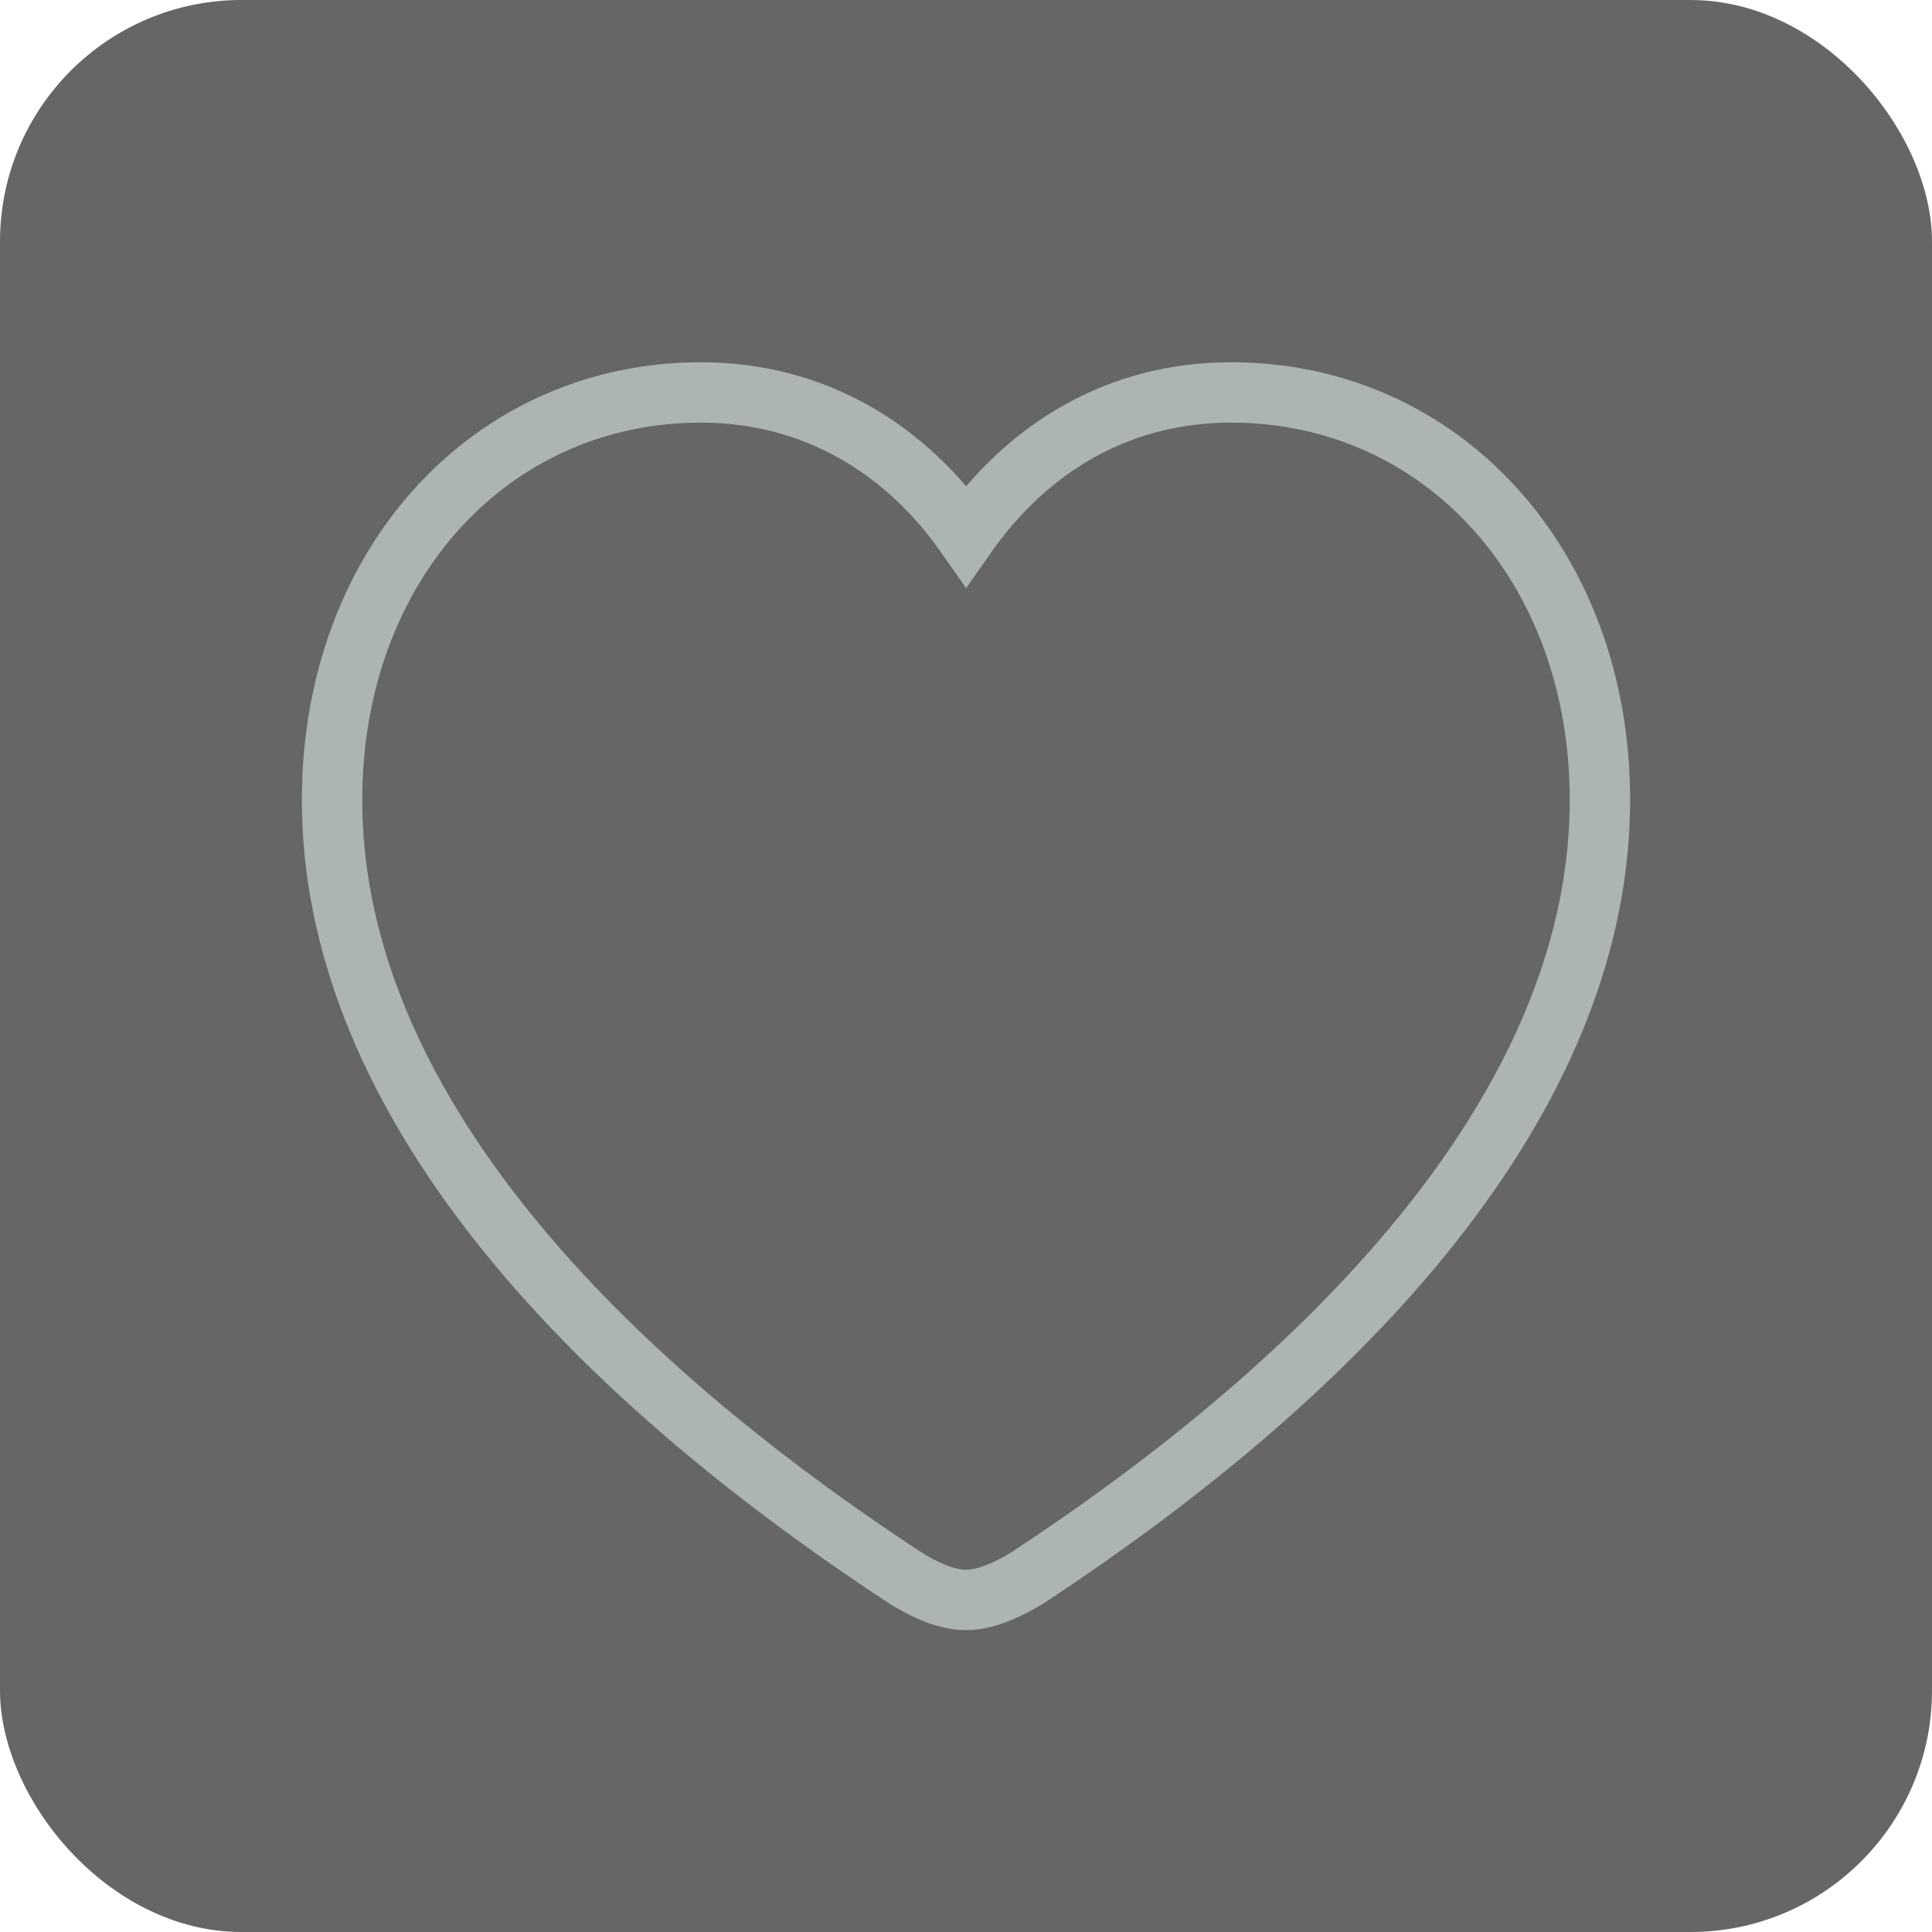<svg width="32" height="32" viewBox="0 0 32 32" fill="none" xmlns="http://www.w3.org/2000/svg">
<rect width="32" height="32" rx="4" fill="black" fill-opacity="0.6"/>
<path d="M16.995 26.148L17.002 26.143L17.01 26.139C22.706 22.396 26.5 17.929 26.5 13.251C26.5 9.356 23.872 6.5 20.391 6.5C18.505 6.5 17.009 7.434 16.002 8.869C15.002 7.439 13.492 6.5 11.609 6.5C8.128 6.5 5.5 9.356 5.5 13.251C5.5 17.93 9.295 22.396 15.001 26.139L15.001 26.139L15.007 26.142C15.132 26.222 15.287 26.307 15.447 26.373C15.597 26.435 15.797 26.5 16 26.5C16.203 26.5 16.403 26.435 16.553 26.373C16.713 26.308 16.868 26.225 16.995 26.148Z" stroke="#ACB4B4"/>
</svg>
